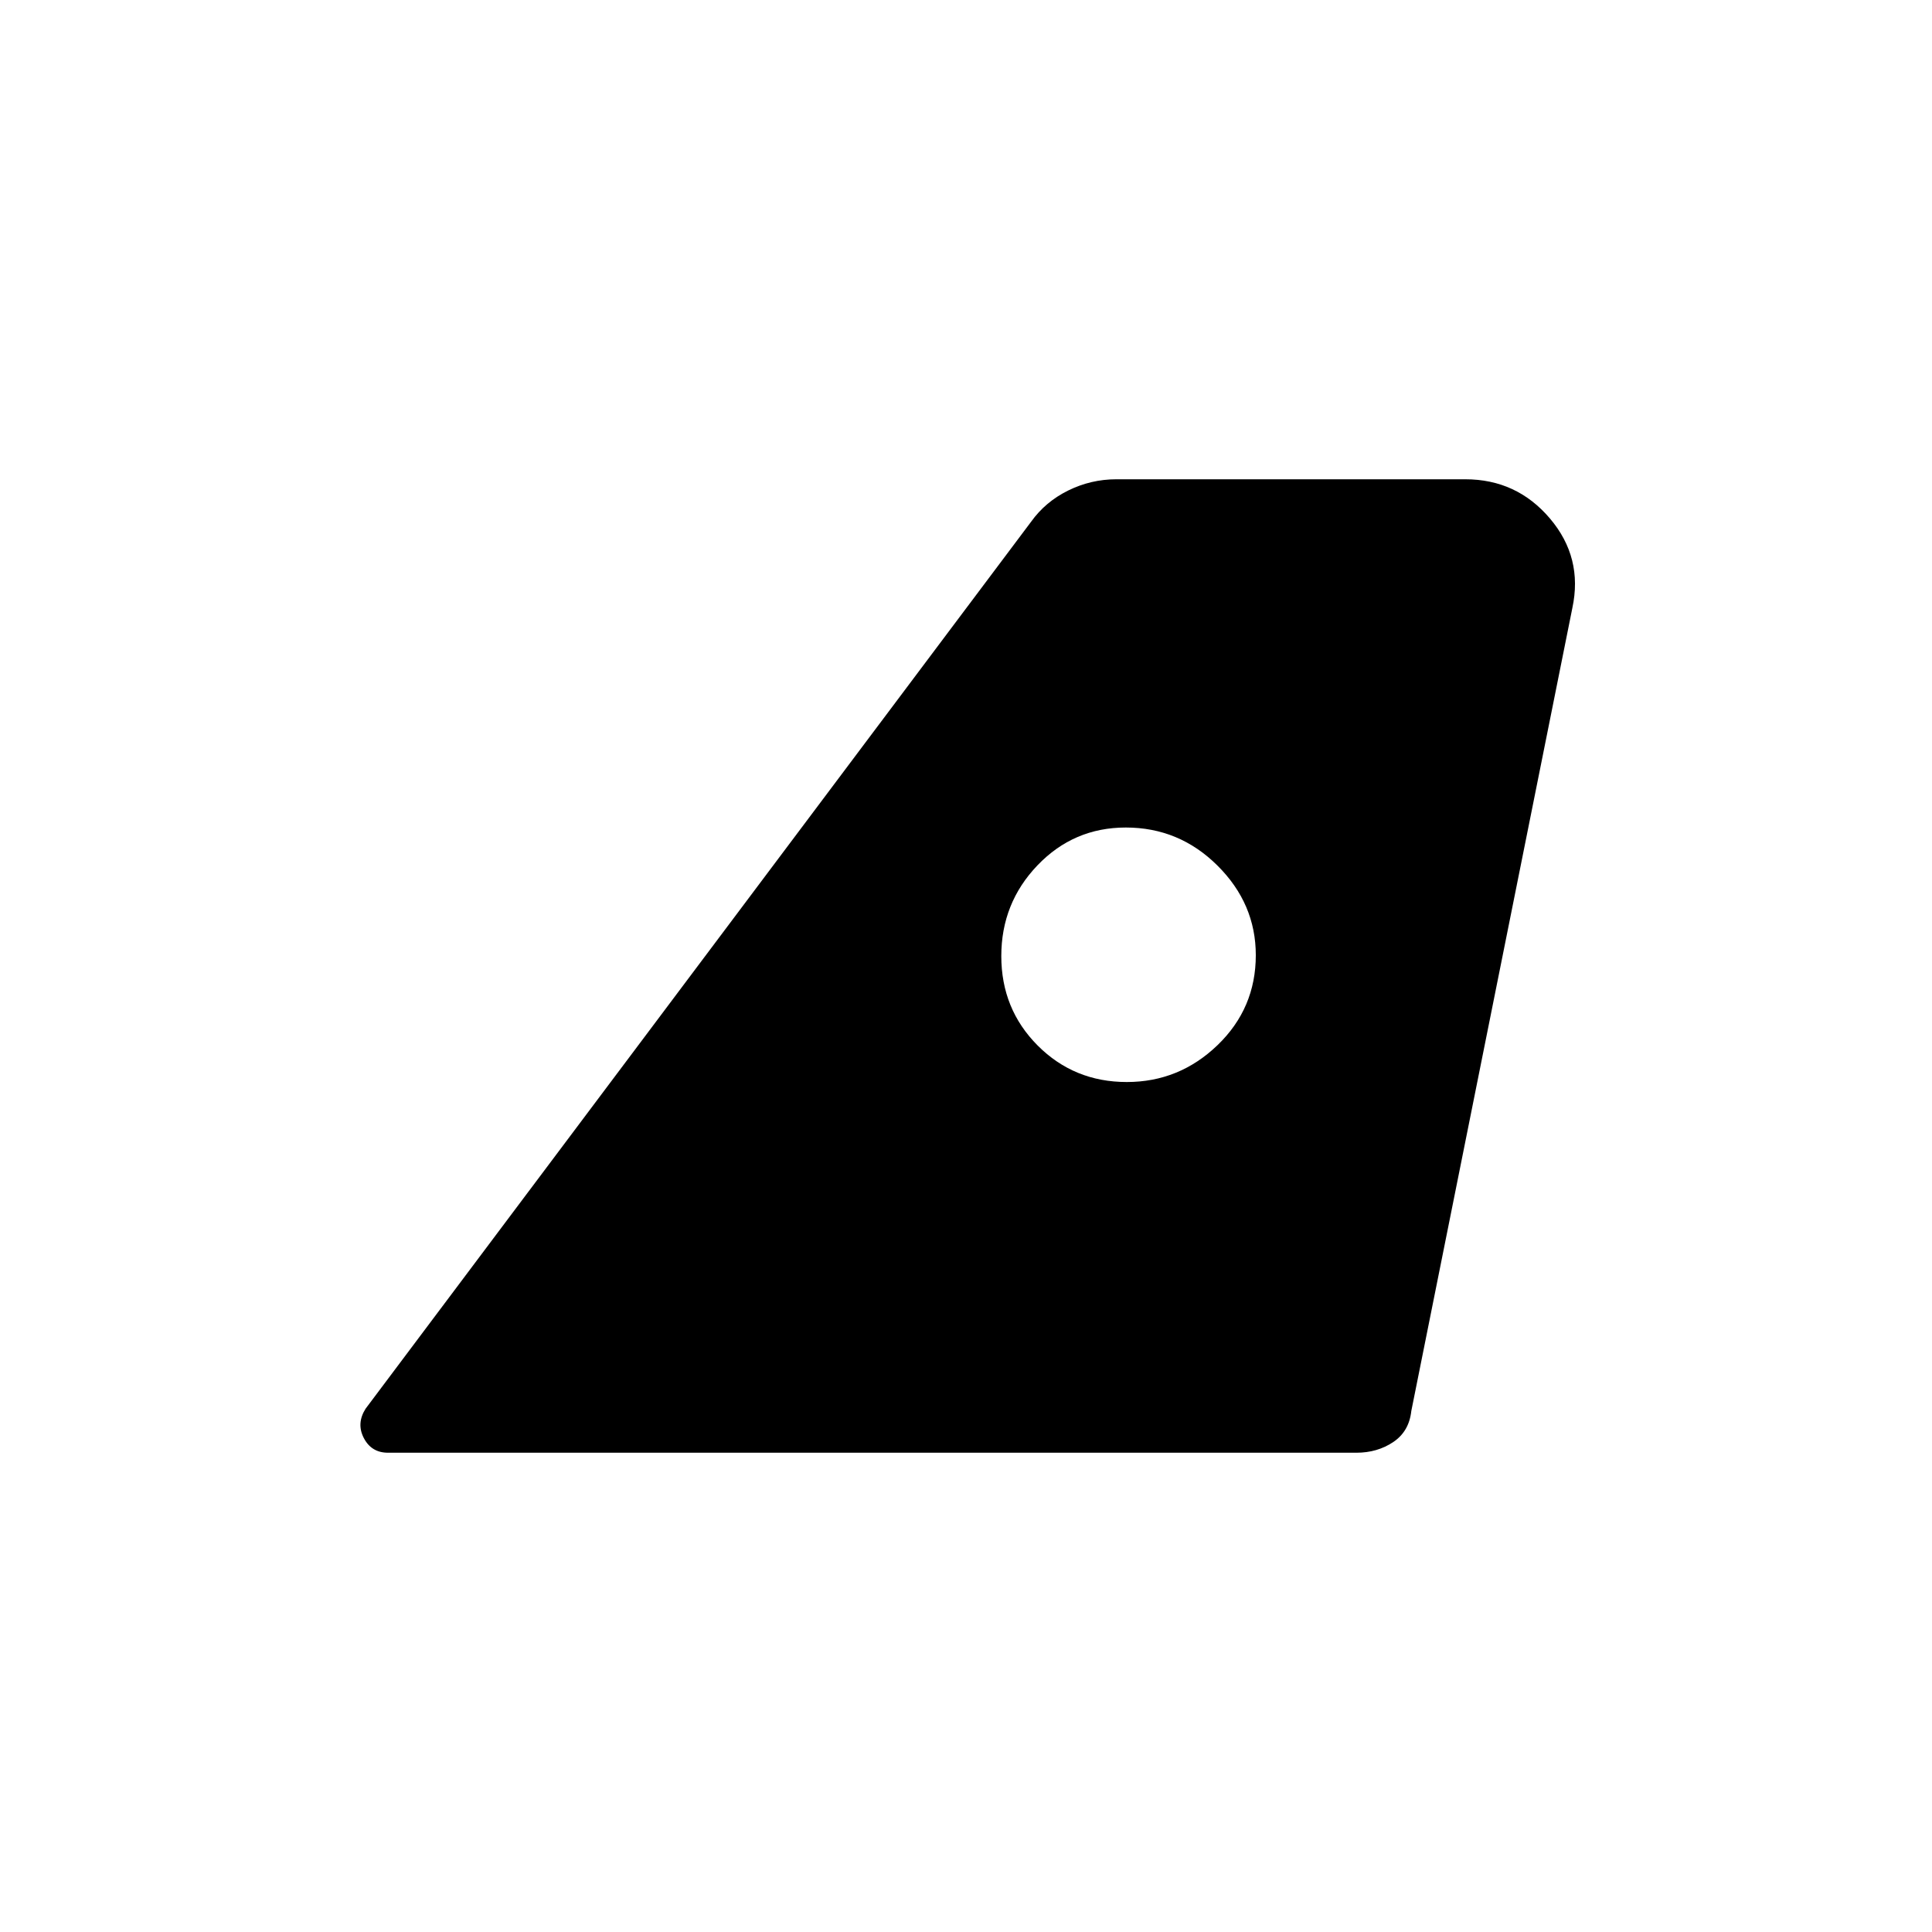 <svg xmlns="http://www.w3.org/2000/svg" height="20" viewBox="0 -960 960 960" width="20"><path d="m181.67-260.04 330.67-440.7q7.12-9.95 18.44-15.53t23.92-5.58h173.4q25.5 0 42.03 19.45 16.52 19.44 11.16 44.53l-80.02 398.99q-1.12 10.19-9.02 15.46-7.91 5.27-18.24 5.27h-481.2q-8.23 0-12.02-7.27-3.79-7.27.88-14.62Zm378.24-162.31q26.04 0 45.06-18.31Q624-458.98 624-485.37q0-25.59-19.03-44.51-19.02-18.93-45.56-18.93-25.9 0-43.89 18.78-17.98 18.78-17.98 45.1 0 26.31 18.08 44.45 18.09 18.13 44.29 18.13Z"/></svg>